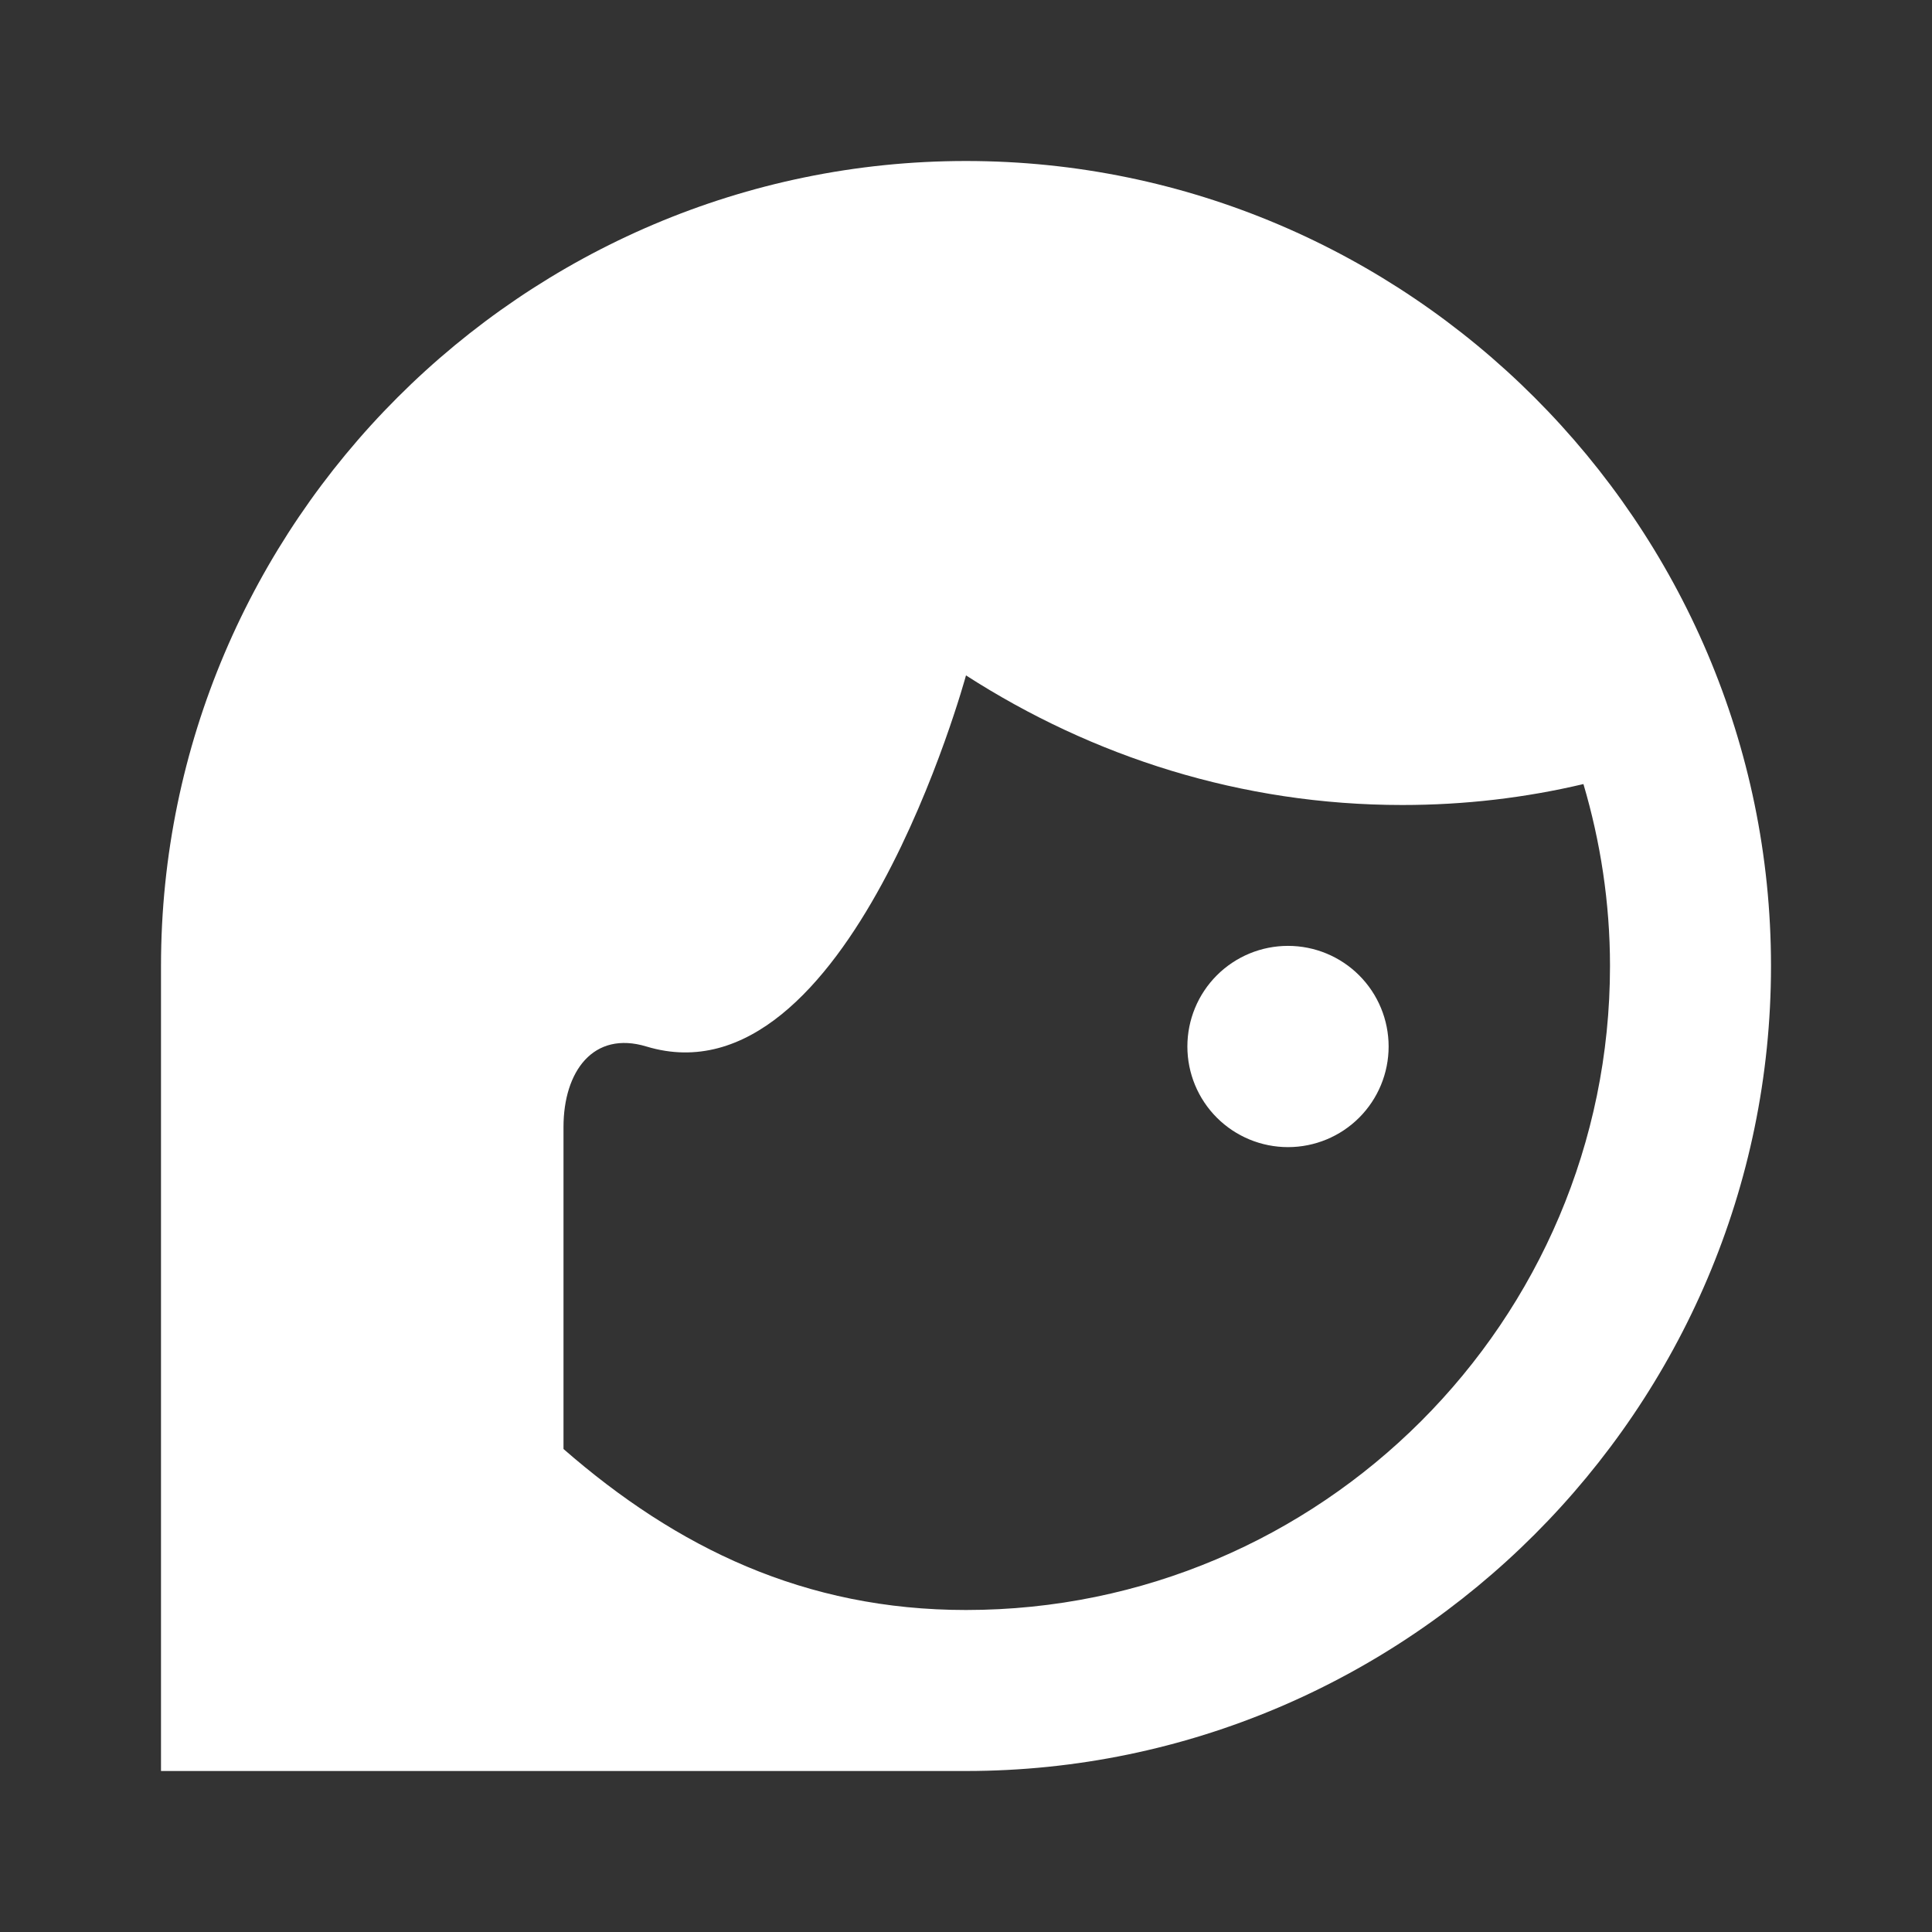 <svg width="48" height="48" viewBox="0 0 48 48" fill="none" xmlns="http://www.w3.org/2000/svg">
<rect x="0" y="0" width="48" height="48" fill="#333333" stroke="none"/>
<path d="M34.5 26C34.5 26.663 34.237 27.299 33.768 27.768C33.299 28.237 32.663 28.5 32 28.5C31.337 28.5 30.701 28.237 30.232 27.768C29.763 27.299 29.5 26.663 29.5 26C29.5 25.337 29.763 24.701 30.232 24.232C30.701 23.763 31.337 23.5 32 23.5C32.663 23.5 33.299 23.763 33.768 24.232C34.237 24.701 34.5 25.337 34.5 26ZM44 24C44 35 35 44 24 44H4V24C4 13 13 4 24 4C35 4 44 13 44 24ZM14 36C16.82 38.46 20 40 24 40C32.82 40 40 32.82 40 24C40 22.42 39.76 20.9 39.34 19.48C37.9 19.82 36.4 20 34.84 20C30.84 20 27.14 18.8 24 16.78C24 16.78 21.08 27.52 16.06 26C14.74 25.6 14 26.62 14 28" fill="white"/>
</svg>
